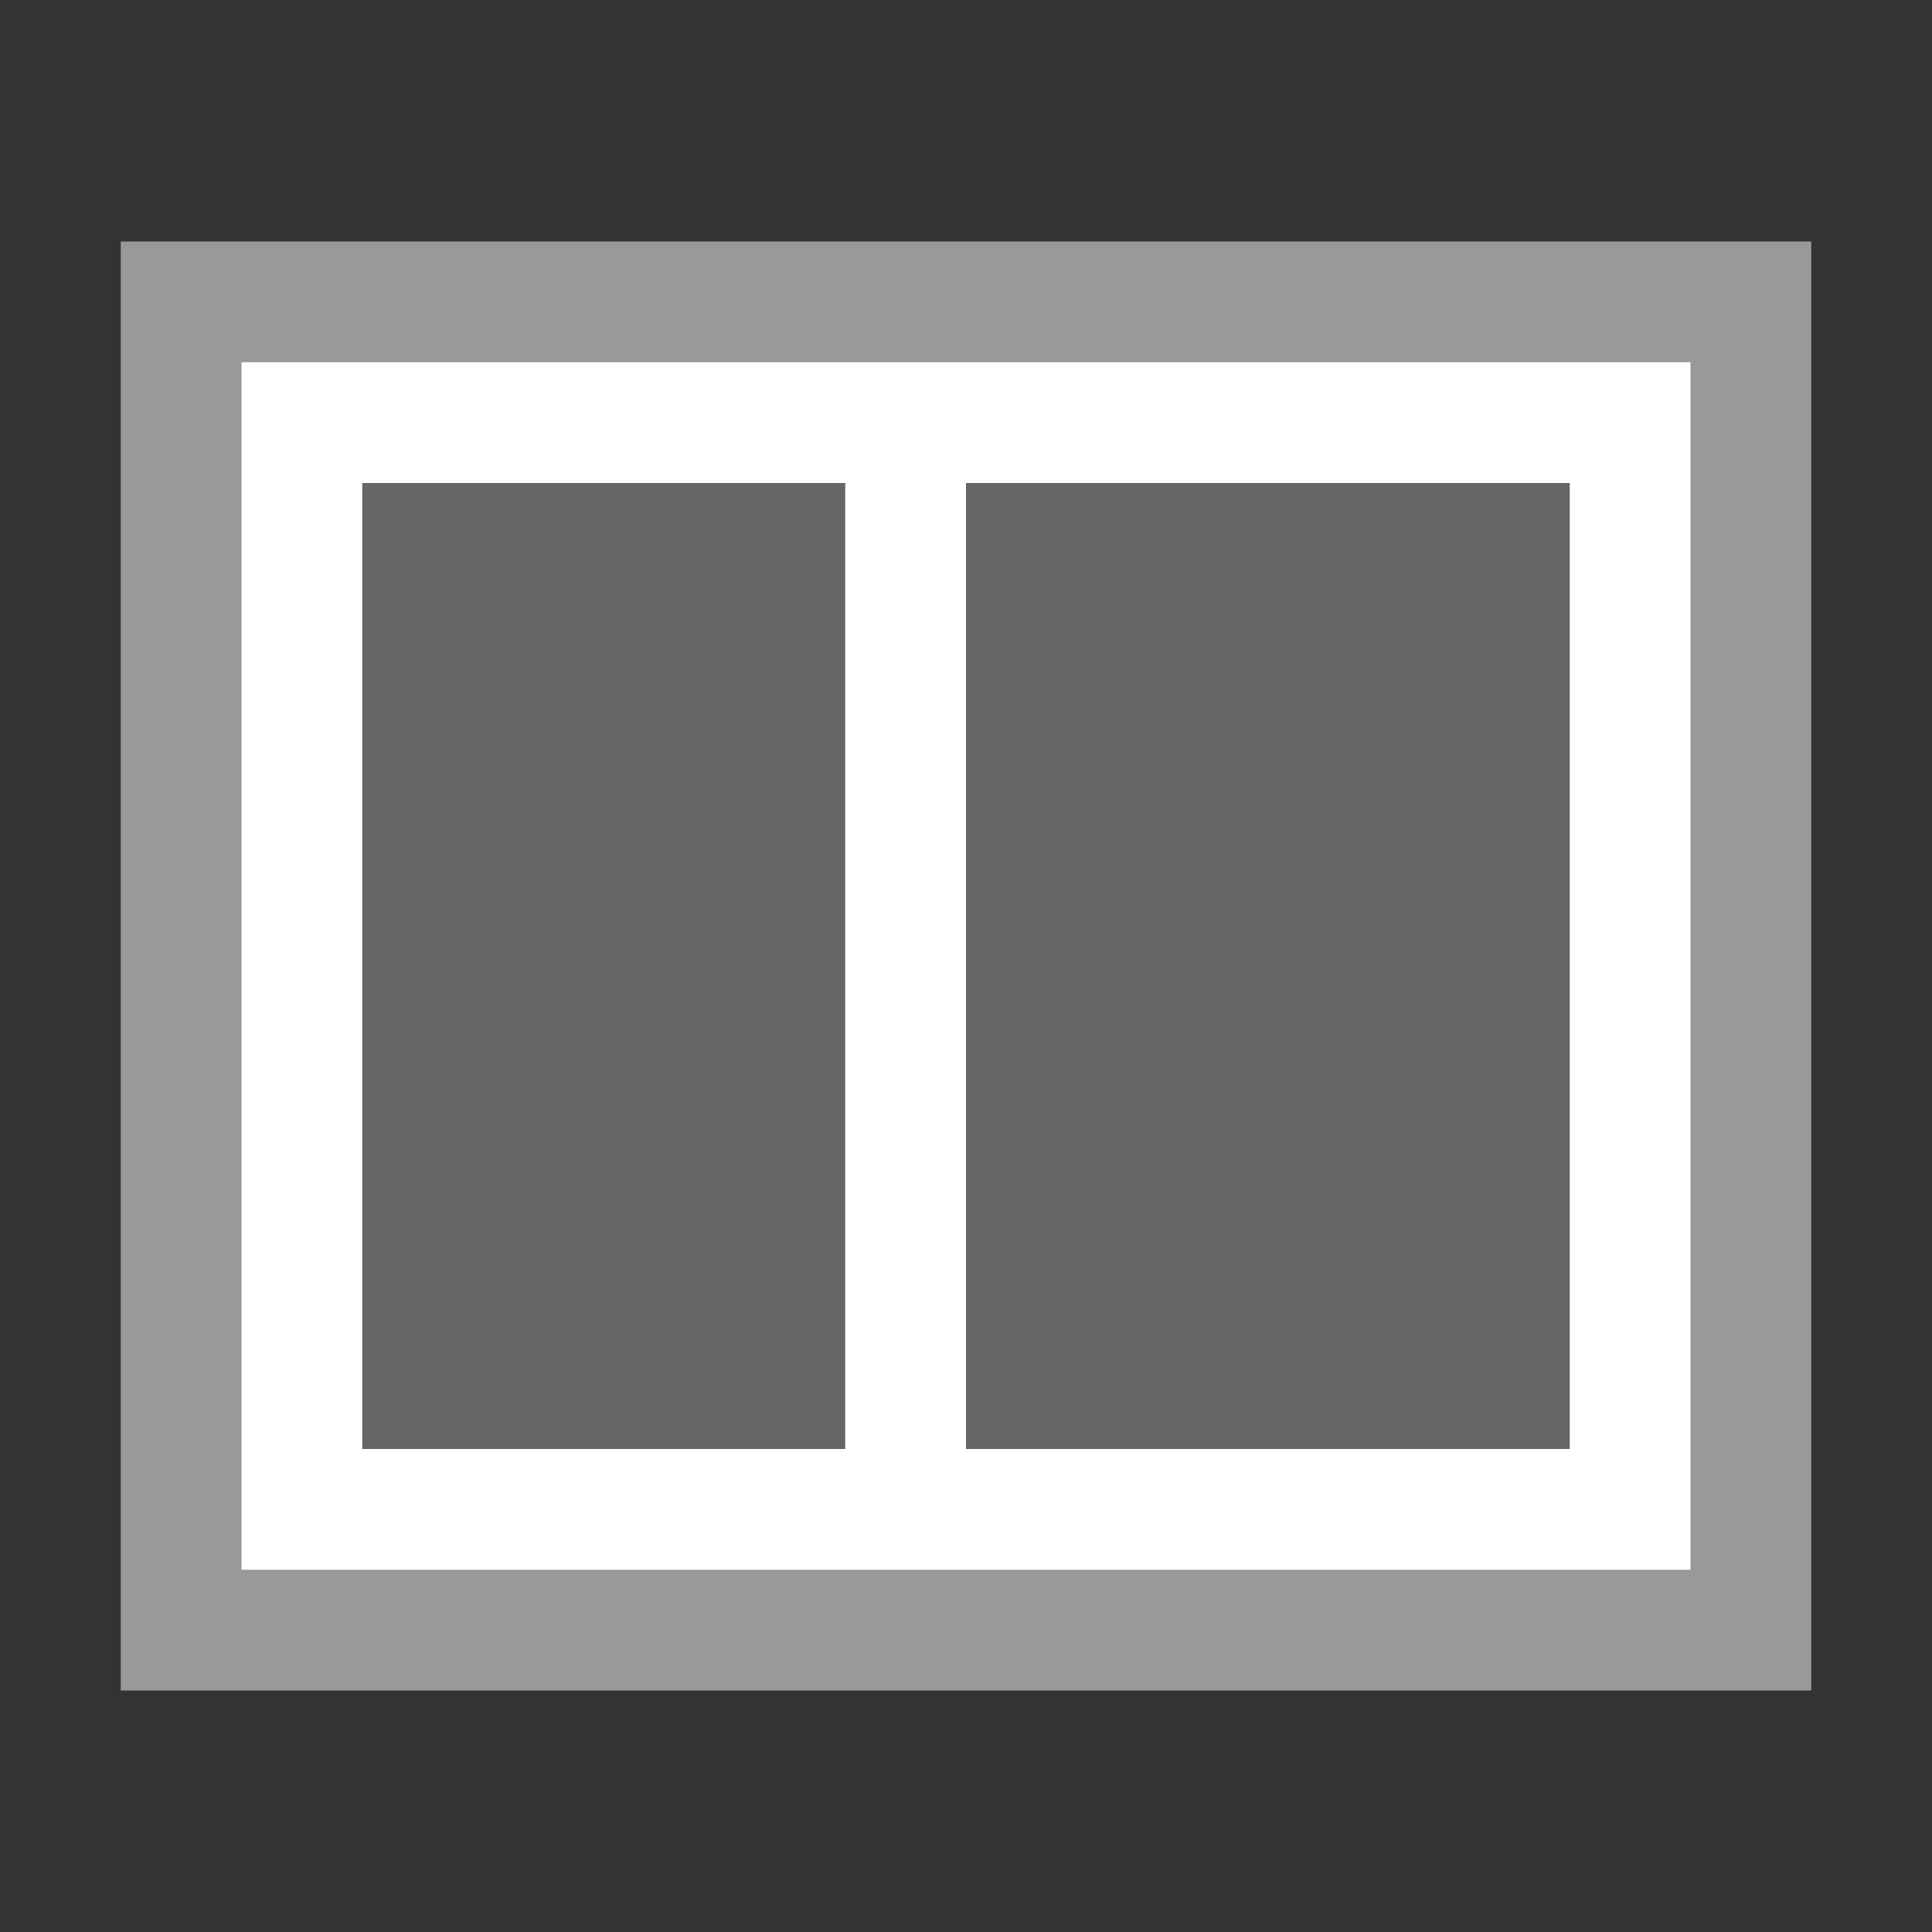 <?xml version="1.0" encoding="utf-8"?>
<!-- Generator: Adobe Illustrator 22.1.0, SVG Export Plug-In . SVG Version: 6.00 Build 0)  -->
<svg version="1.1" id="Ebene_1" xmlns="http://www.w3.org/2000/svg" xmlns:xlink="http://www.w3.org/1999/xlink" x="0px" y="0px"
	 viewBox="0 0 16 16" enable-background="new 0 0 16 16" xml:space="preserve">
<rect x="0" y="0" width="16" height="16" fill="#333333" stroke="none"/>
<g>
	<rect x="1.5" y="2.5" fill="#FFFFFF" width="13" height="11"/>
	<path fill="#999999" d="M14,3v10H2V3H14 M15,2H1v12h14V2L15,2z"/>
</g>
<g>
	<rect x="3" y="4" fill="#666666" width="4" height="8"/>
</g>
<g>
	<rect x="8" y="4" fill="#666666" width="5" height="8"/>
</g>
</svg>
